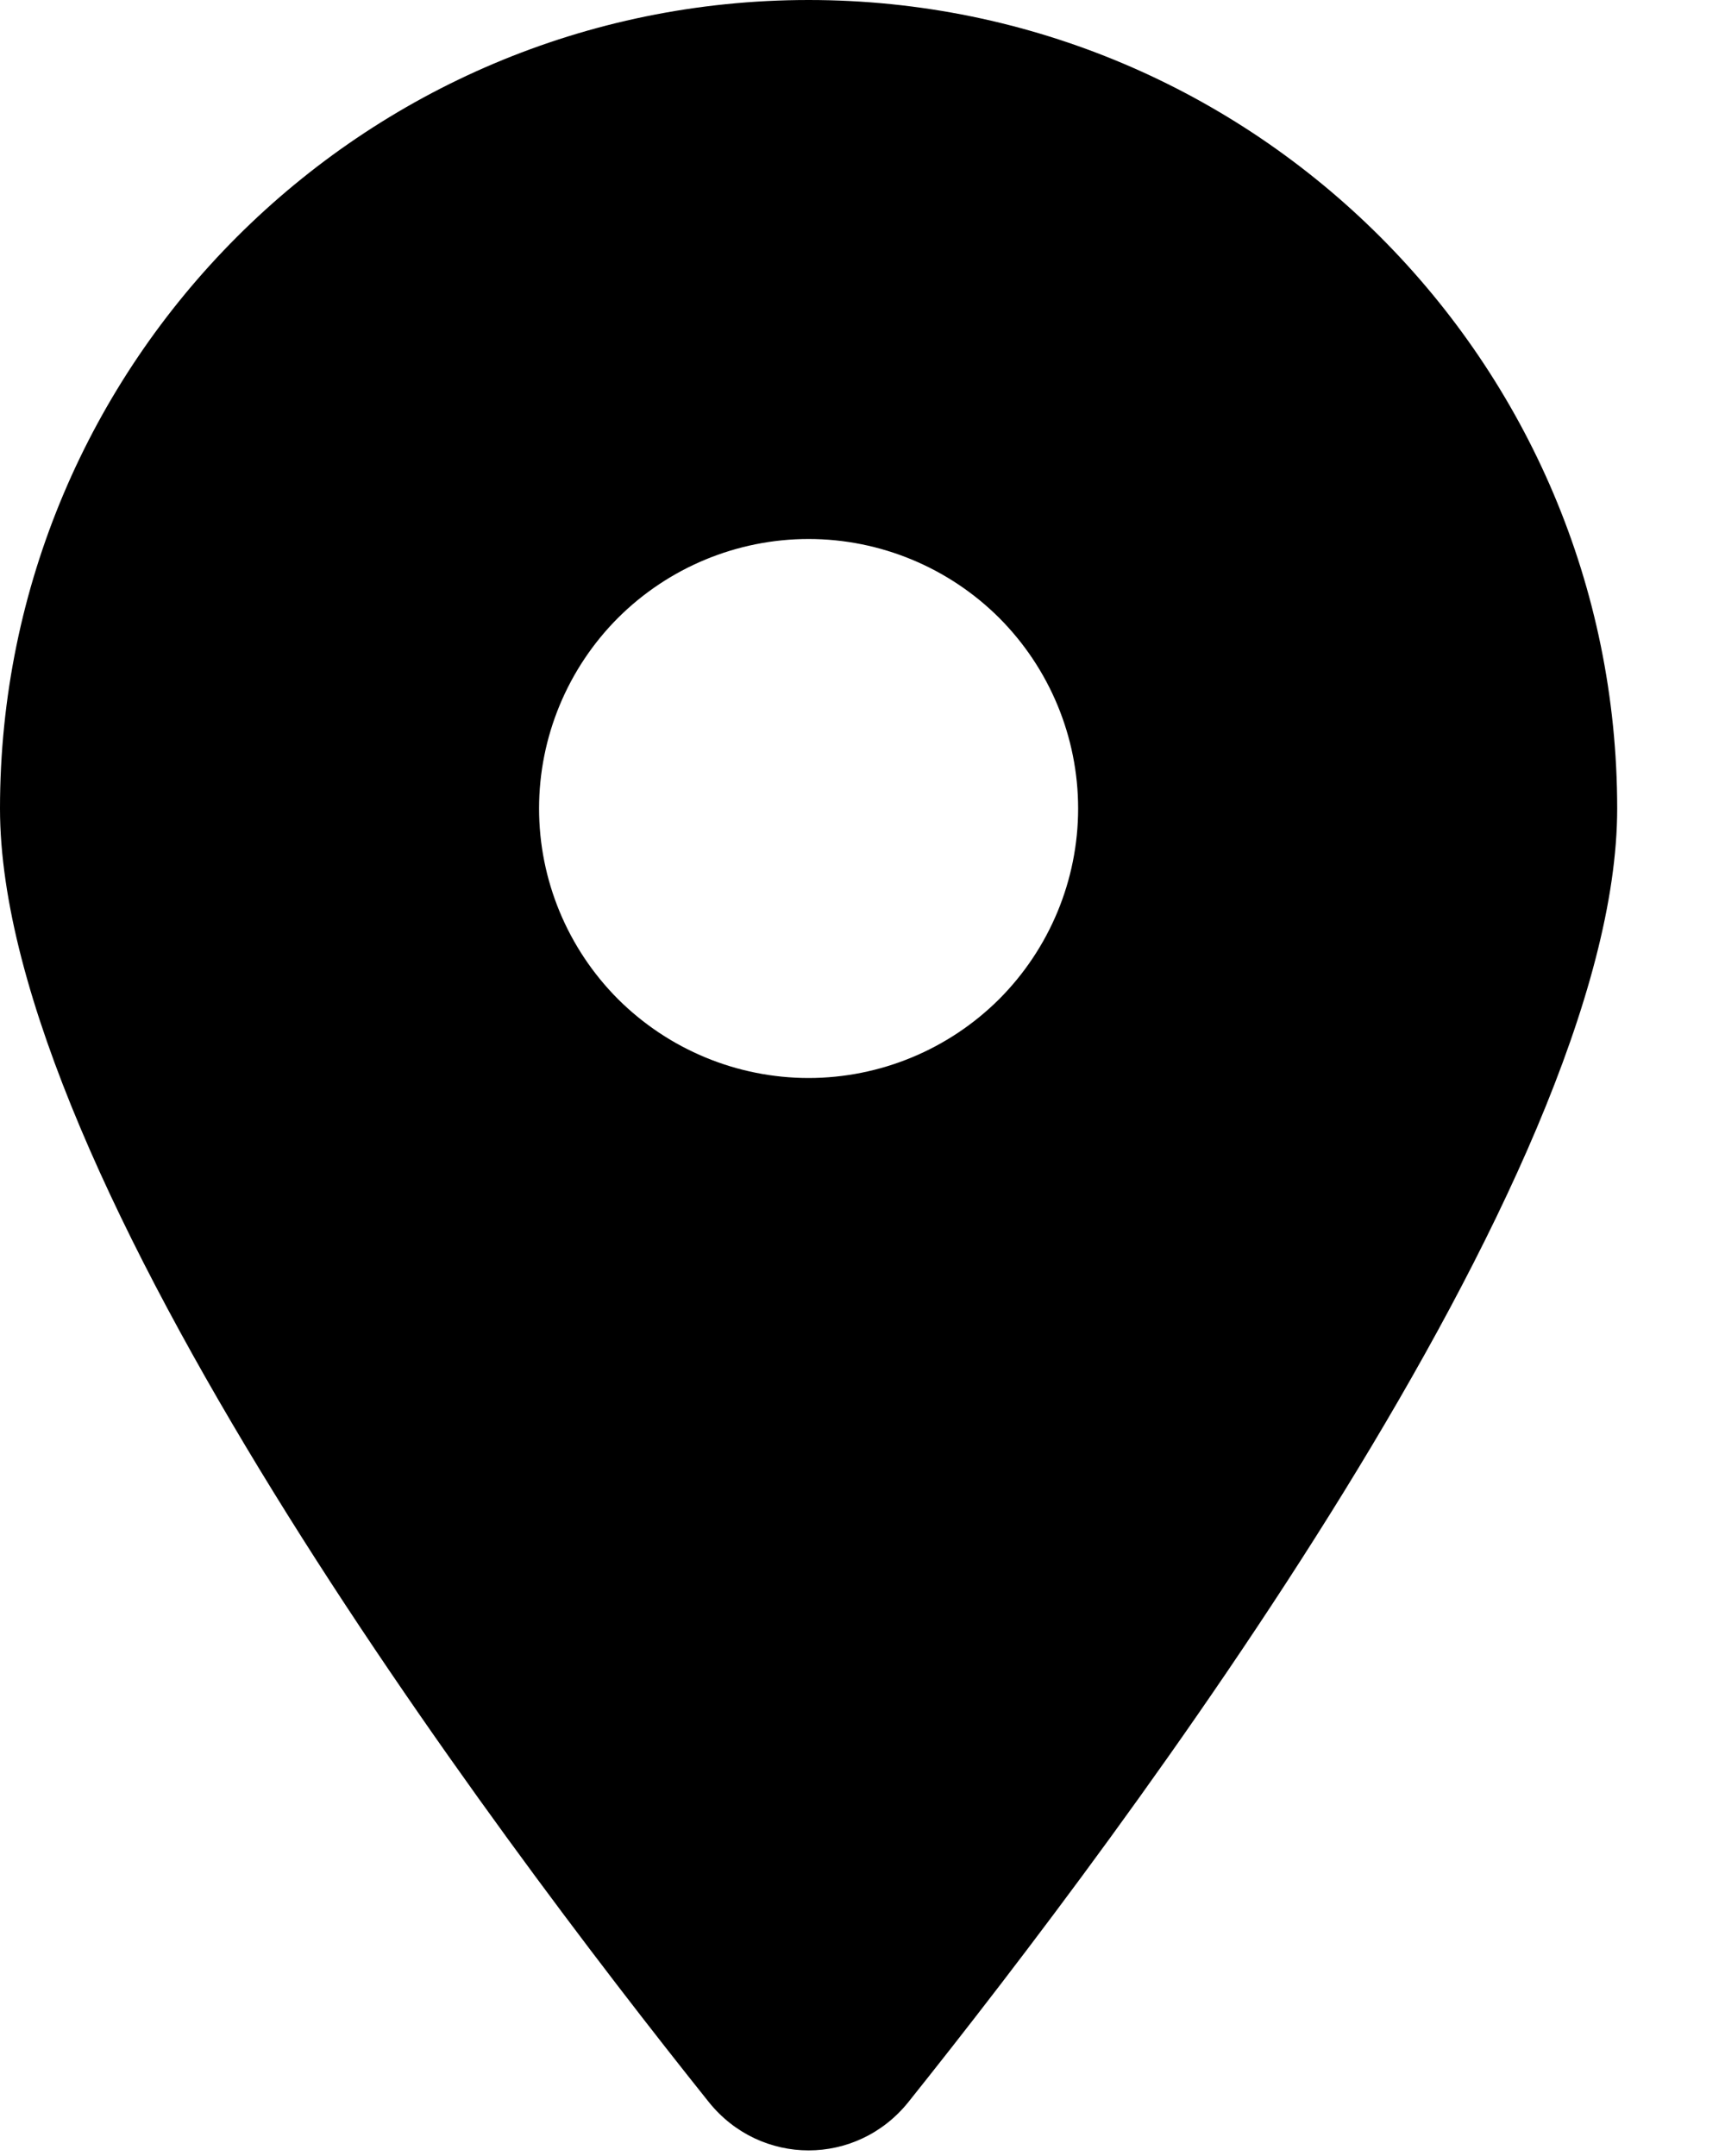 <svg width="12" height="15" viewBox="0 0 12 15" fill="none" xmlns="http://www.w3.org/2000/svg">
<g clip-path="url(#clip0_9_2)">
<path d="M6.319 14.625C7.822 12.744 11.25 8.186 11.25 5.625C11.25 2.52 8.73 0 5.625 0C2.52 0 0 2.52 0 5.625C0 8.186 3.428 12.744 4.931 14.625C5.291 15.073 5.959 15.073 6.319 14.625ZM5.625 3.75C6.122 3.75 6.599 3.948 6.951 4.299C7.302 4.651 7.5 5.128 7.5 5.625C7.5 6.122 7.302 6.599 6.951 6.951C6.599 7.302 6.122 7.5 5.625 7.5C5.128 7.5 4.651 7.302 4.299 6.951C3.948 6.599 3.75 6.122 3.75 5.625C3.75 5.128 3.948 4.651 4.299 4.299C4.651 3.948 5.128 3.75 5.625 3.75Z" fill="black"/>
</g>
<defs>
<clipPath id="clip0_9_2">
<rect width="11.25" height="15" fill="white"/>
</clipPath>
</defs>
</svg>
